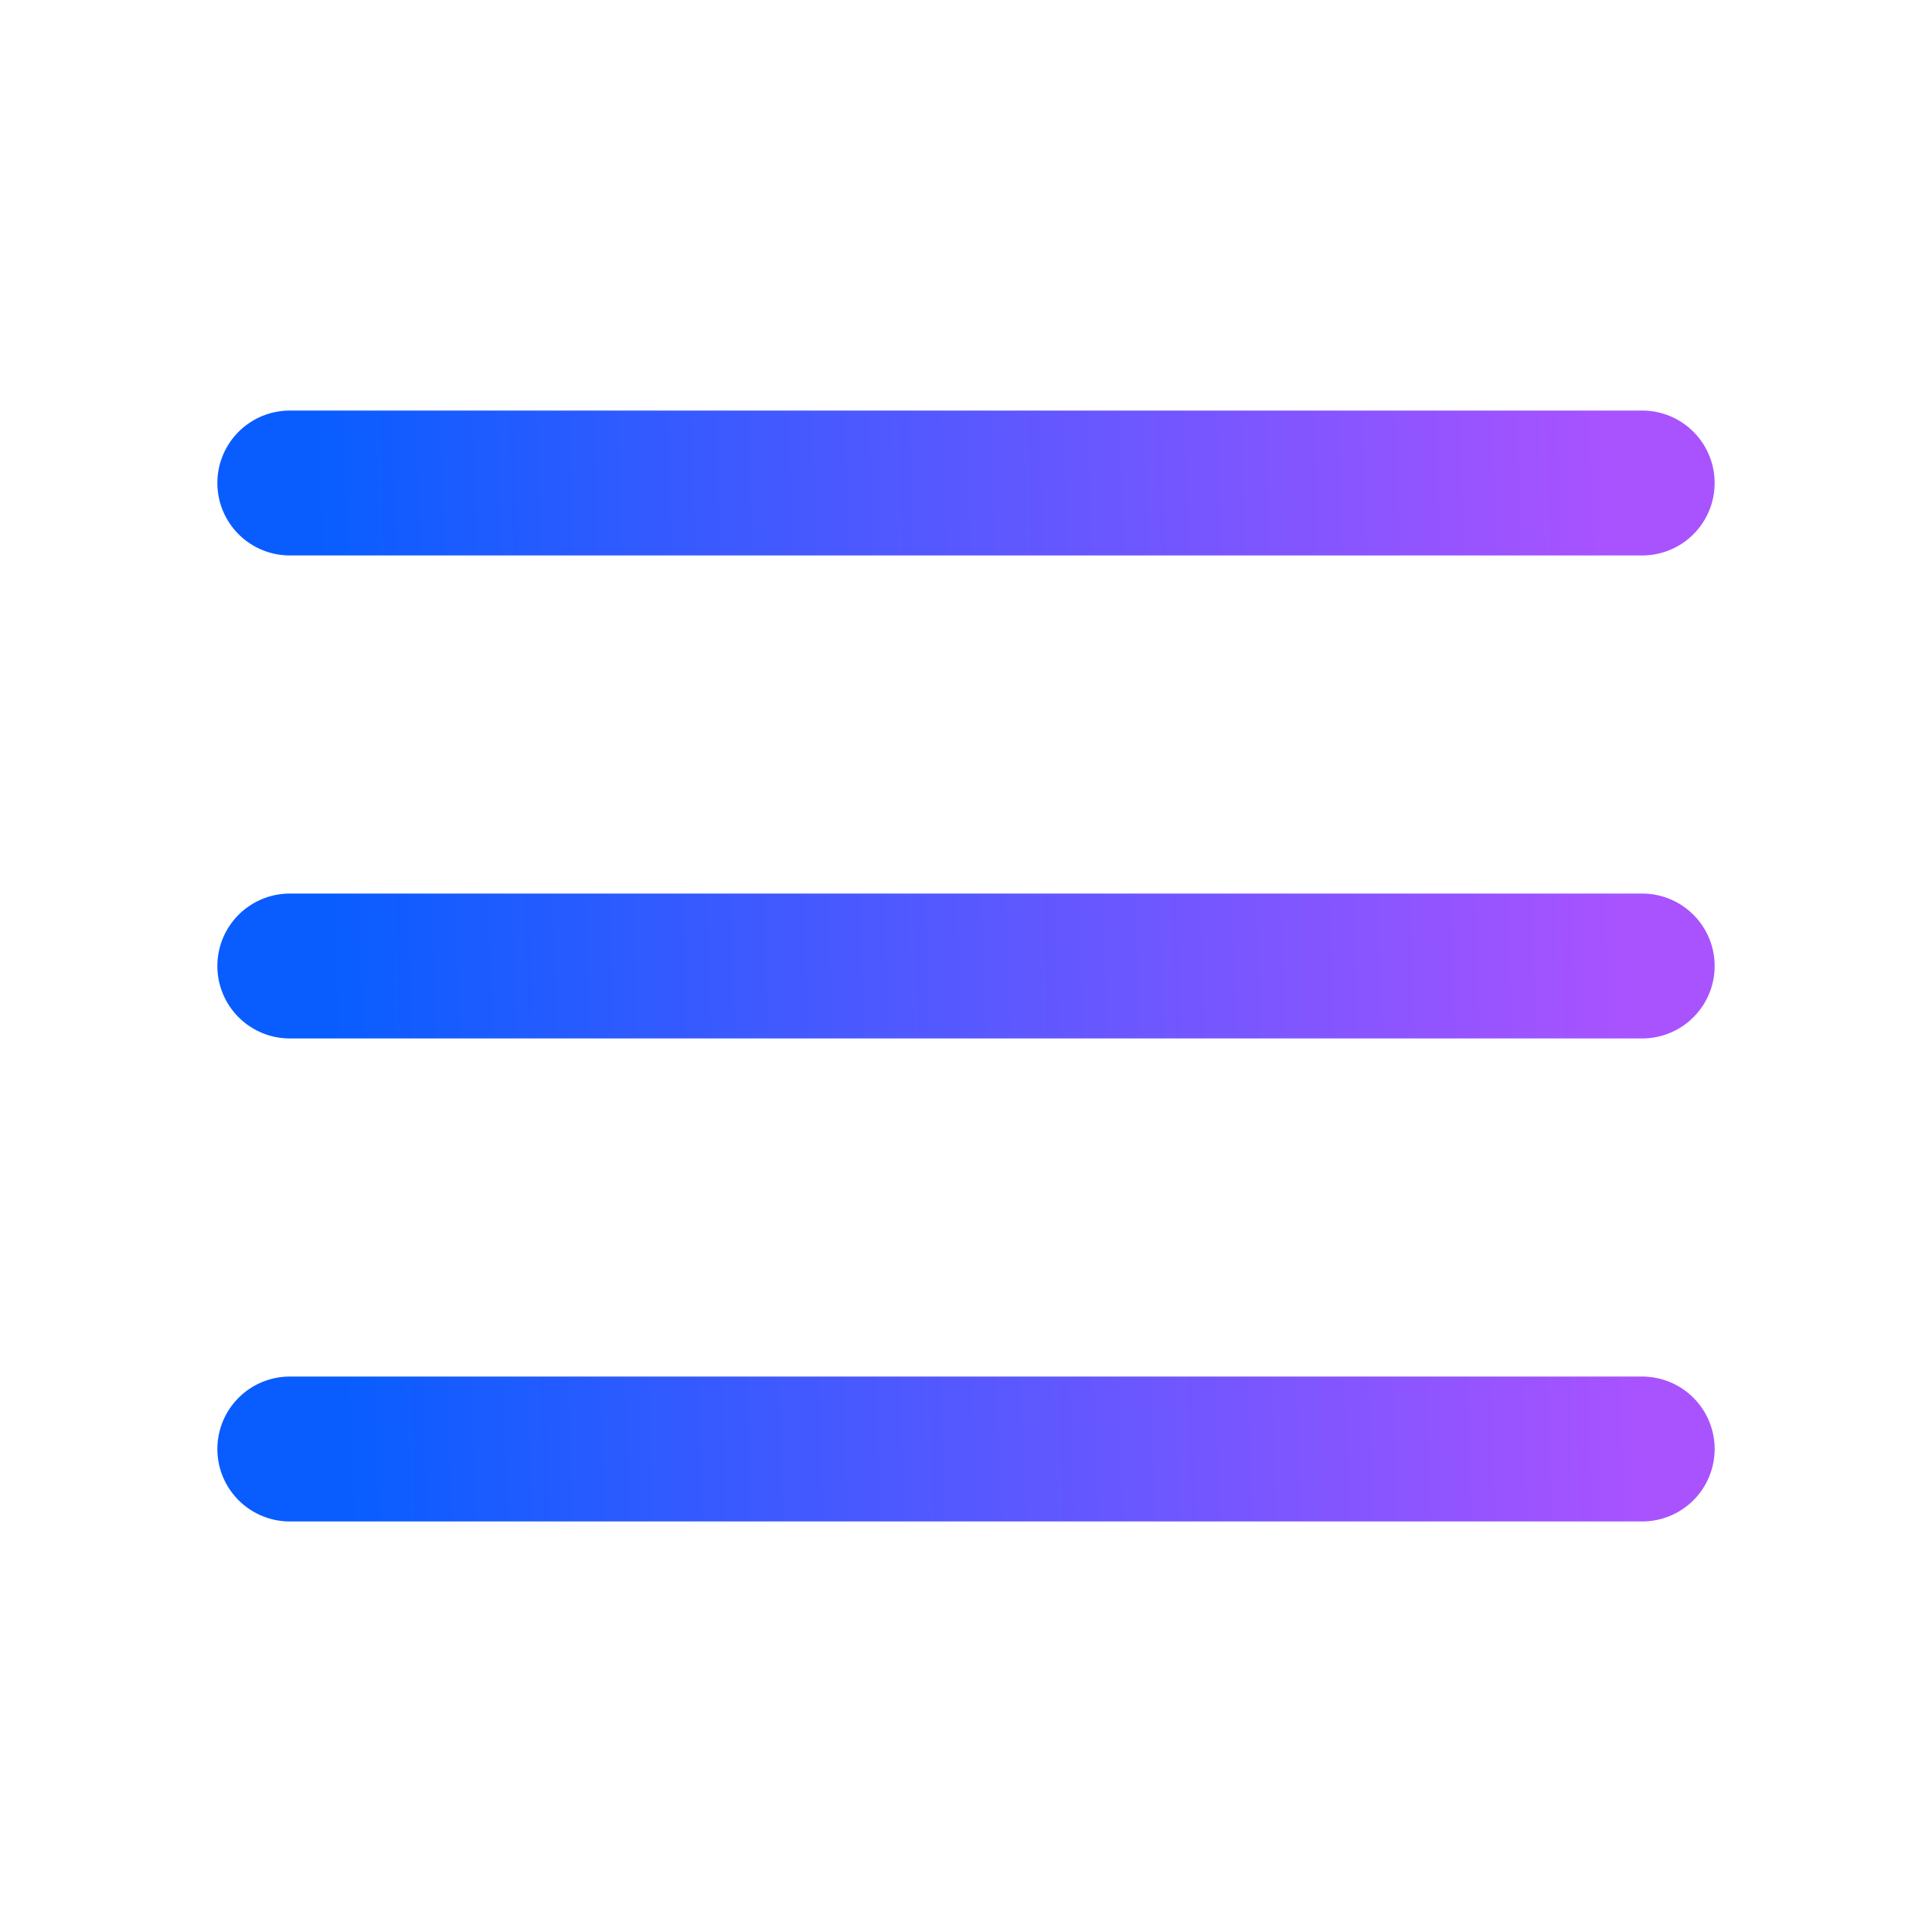 <svg width="20" height="20" viewBox="0 0 20 20" fill="none" xmlns="http://www.w3.org/2000/svg">
<g id="solid">
<g id="Vector">
<path d="M3 5L17 5L3 5Z" fill="url(#paint0_linear_4628_20313)" fill-opacity="0.5"/>
<path d="M3 15L17 15M3 10L17 10M3 5L17 5" stroke="url(#paint1_linear_4628_20313)" stroke-width="1.5" stroke-linecap="round" stroke-linejoin="round"/>
</g>
</g>
<defs>
<linearGradient id="paint0_linear_4628_20313" x1="3.288" y1="5.054" x2="16.668" y2="4.626" gradientUnits="userSpaceOnUse">
<stop stop-color="#095DFF"/>
<stop offset="1" stop-color="#A953FF"/>
</linearGradient>
<linearGradient id="paint1_linear_4628_20313" x1="3.288" y1="5.054" x2="16.668" y2="4.626" gradientUnits="userSpaceOnUse">
<stop stop-color="#095DFF"/>
<stop offset="1" stop-color="#A953FF"/>
</linearGradient>
</defs>
</svg>
